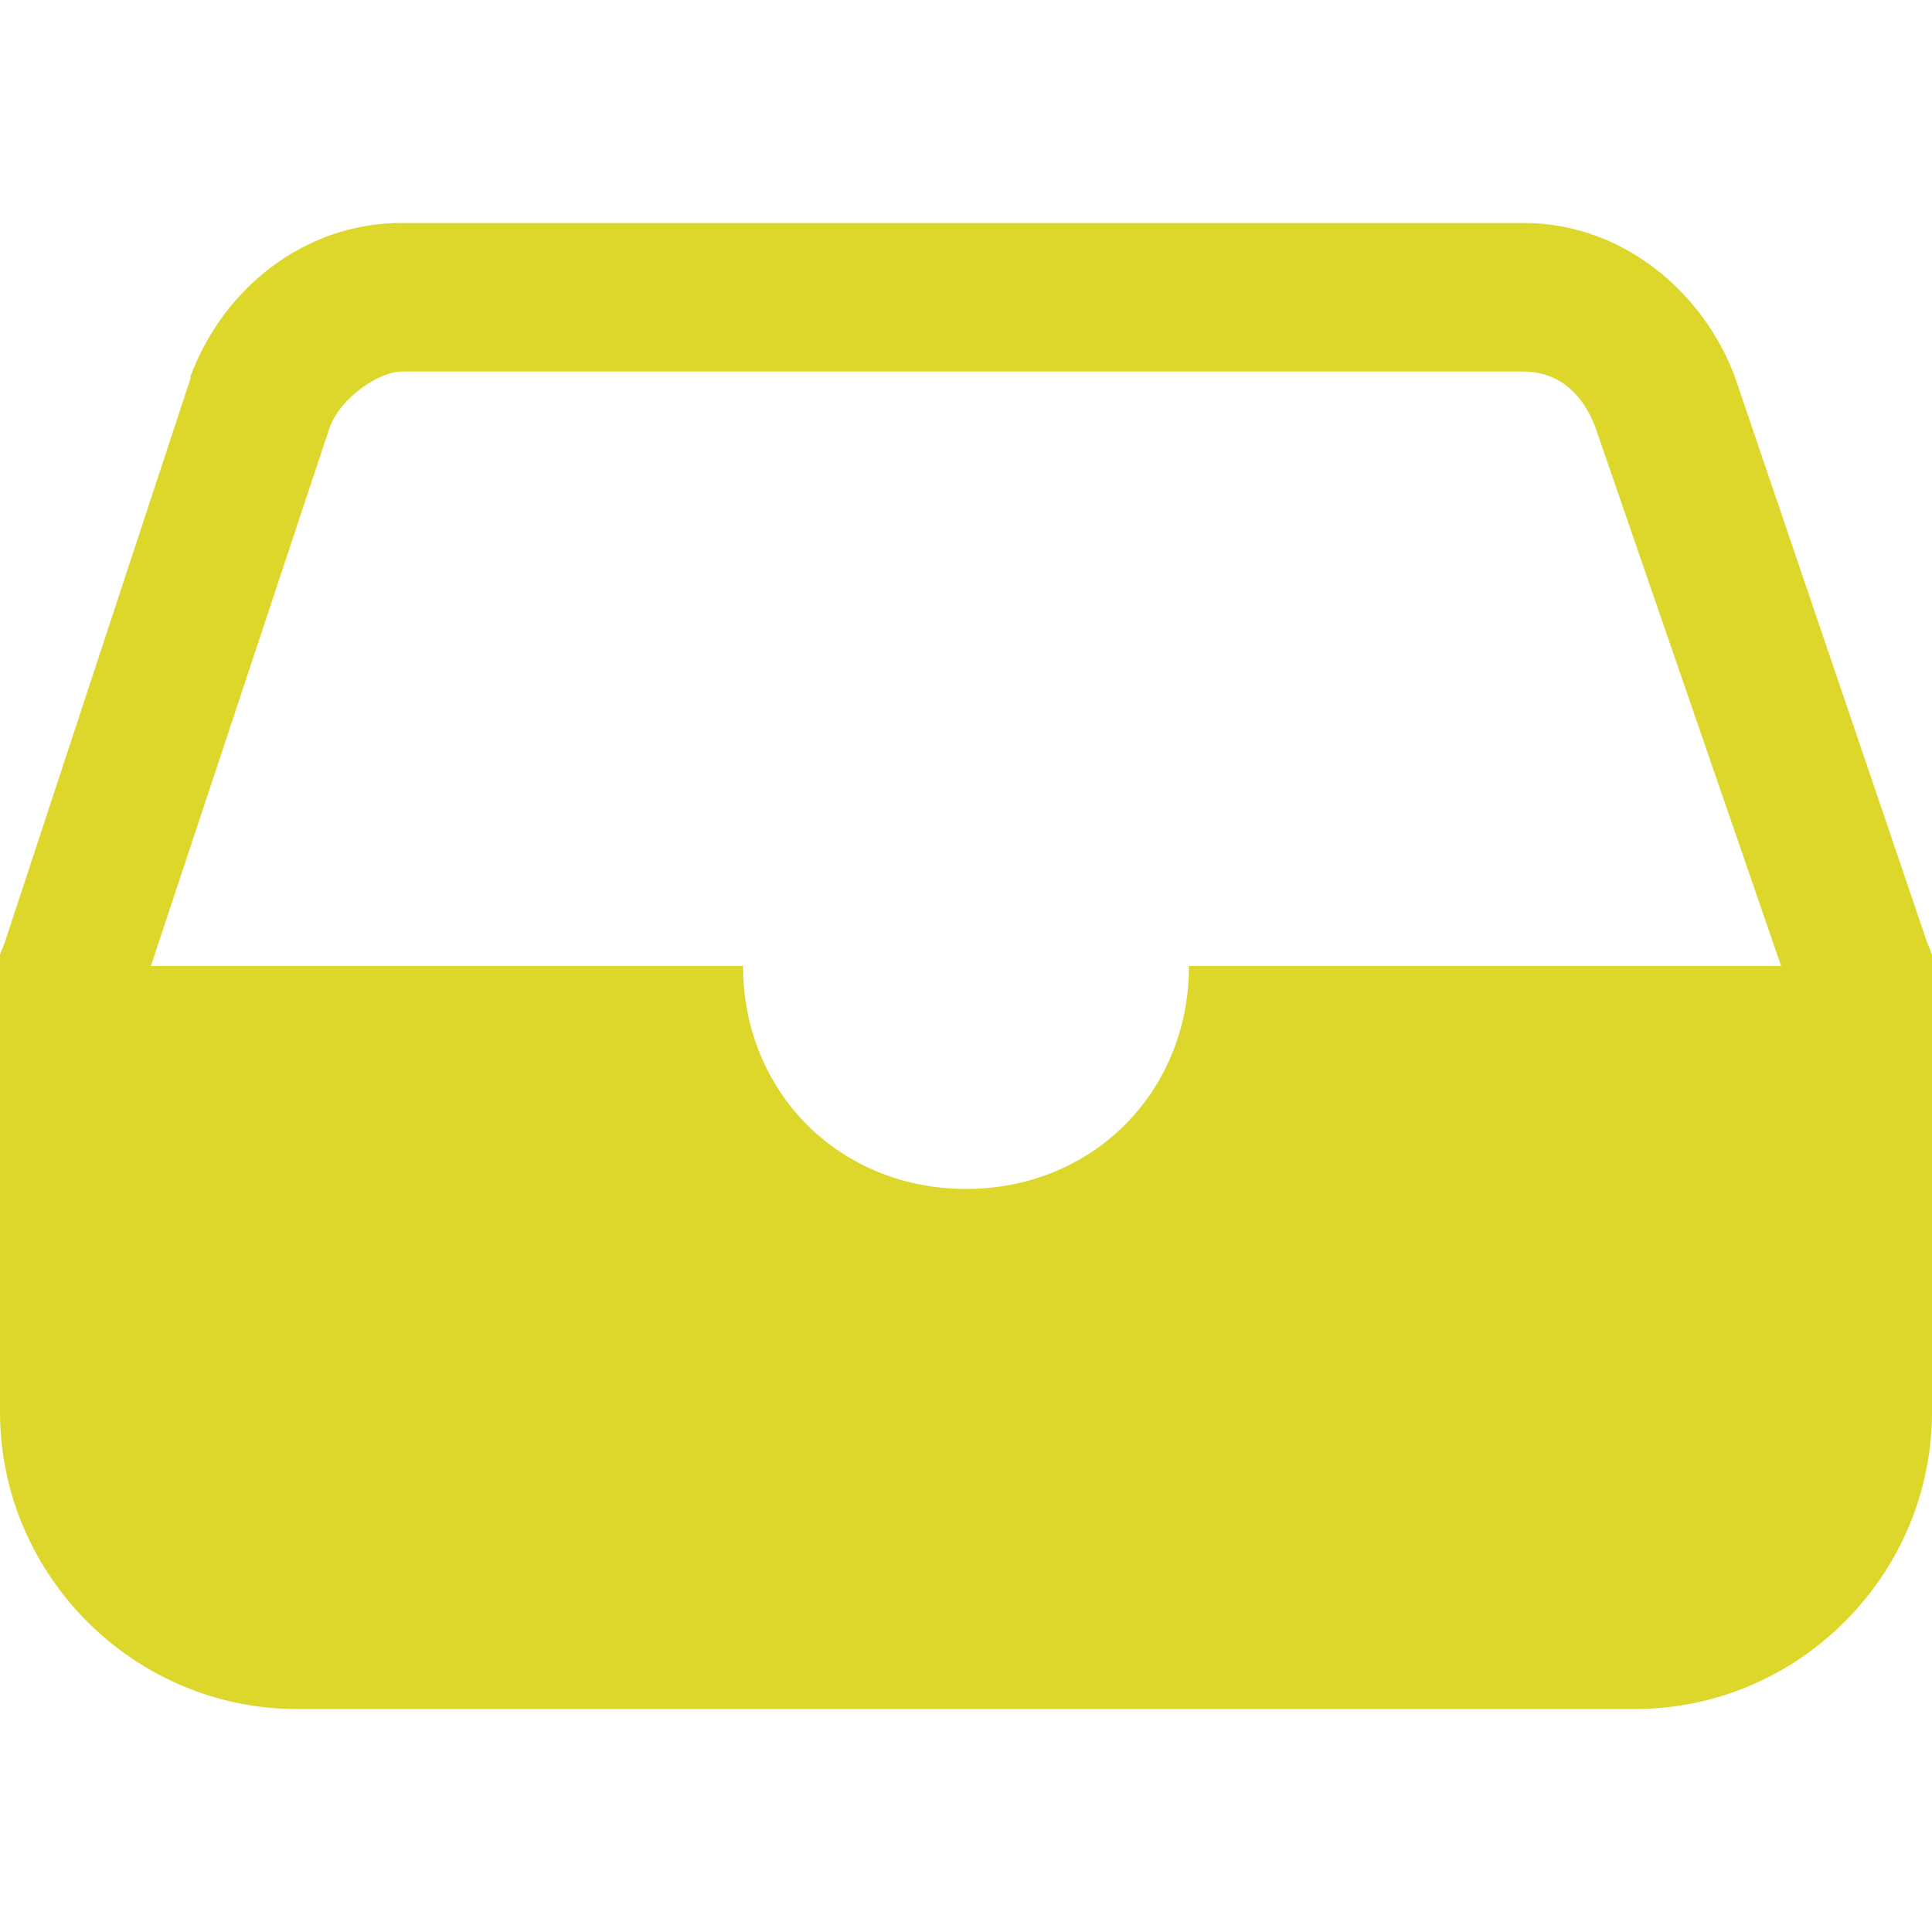 <svg width="20" height="20" viewBox="0 0 20 20" fill="none" xmlns="http://www.w3.org/2000/svg">
<g clip-path="url(#clip0_19_1162)">
<path d="M4.158 2.308C3.158 2.308 2.315 2.977 1.972 3.895V3.918L0.048 9.76L0 9.88V14.615C0 16.308 1.385 17.692 3.077 17.692H16.923C18.615 17.692 20 16.308 20 14.615V9.88L19.951 9.76L17.957 3.894C17.632 3.029 16.803 2.308 15.769 2.308H4.158ZM4.158 3.846H15.769C16.12 3.846 16.377 4.058 16.515 4.423L18.438 10H12.308C12.308 11.308 11.308 12.308 10 12.308C8.692 12.308 7.692 11.308 7.692 10H1.562L3.413 4.423C3.531 4.11 3.928 3.846 4.158 3.846Z" fill="#DDD62B"/>
</g>
<defs>
<clipPath id="clip0_19_1162">
<rect width="20" height="20" fill="white"/>
</clipPath>
</defs>
</svg>
